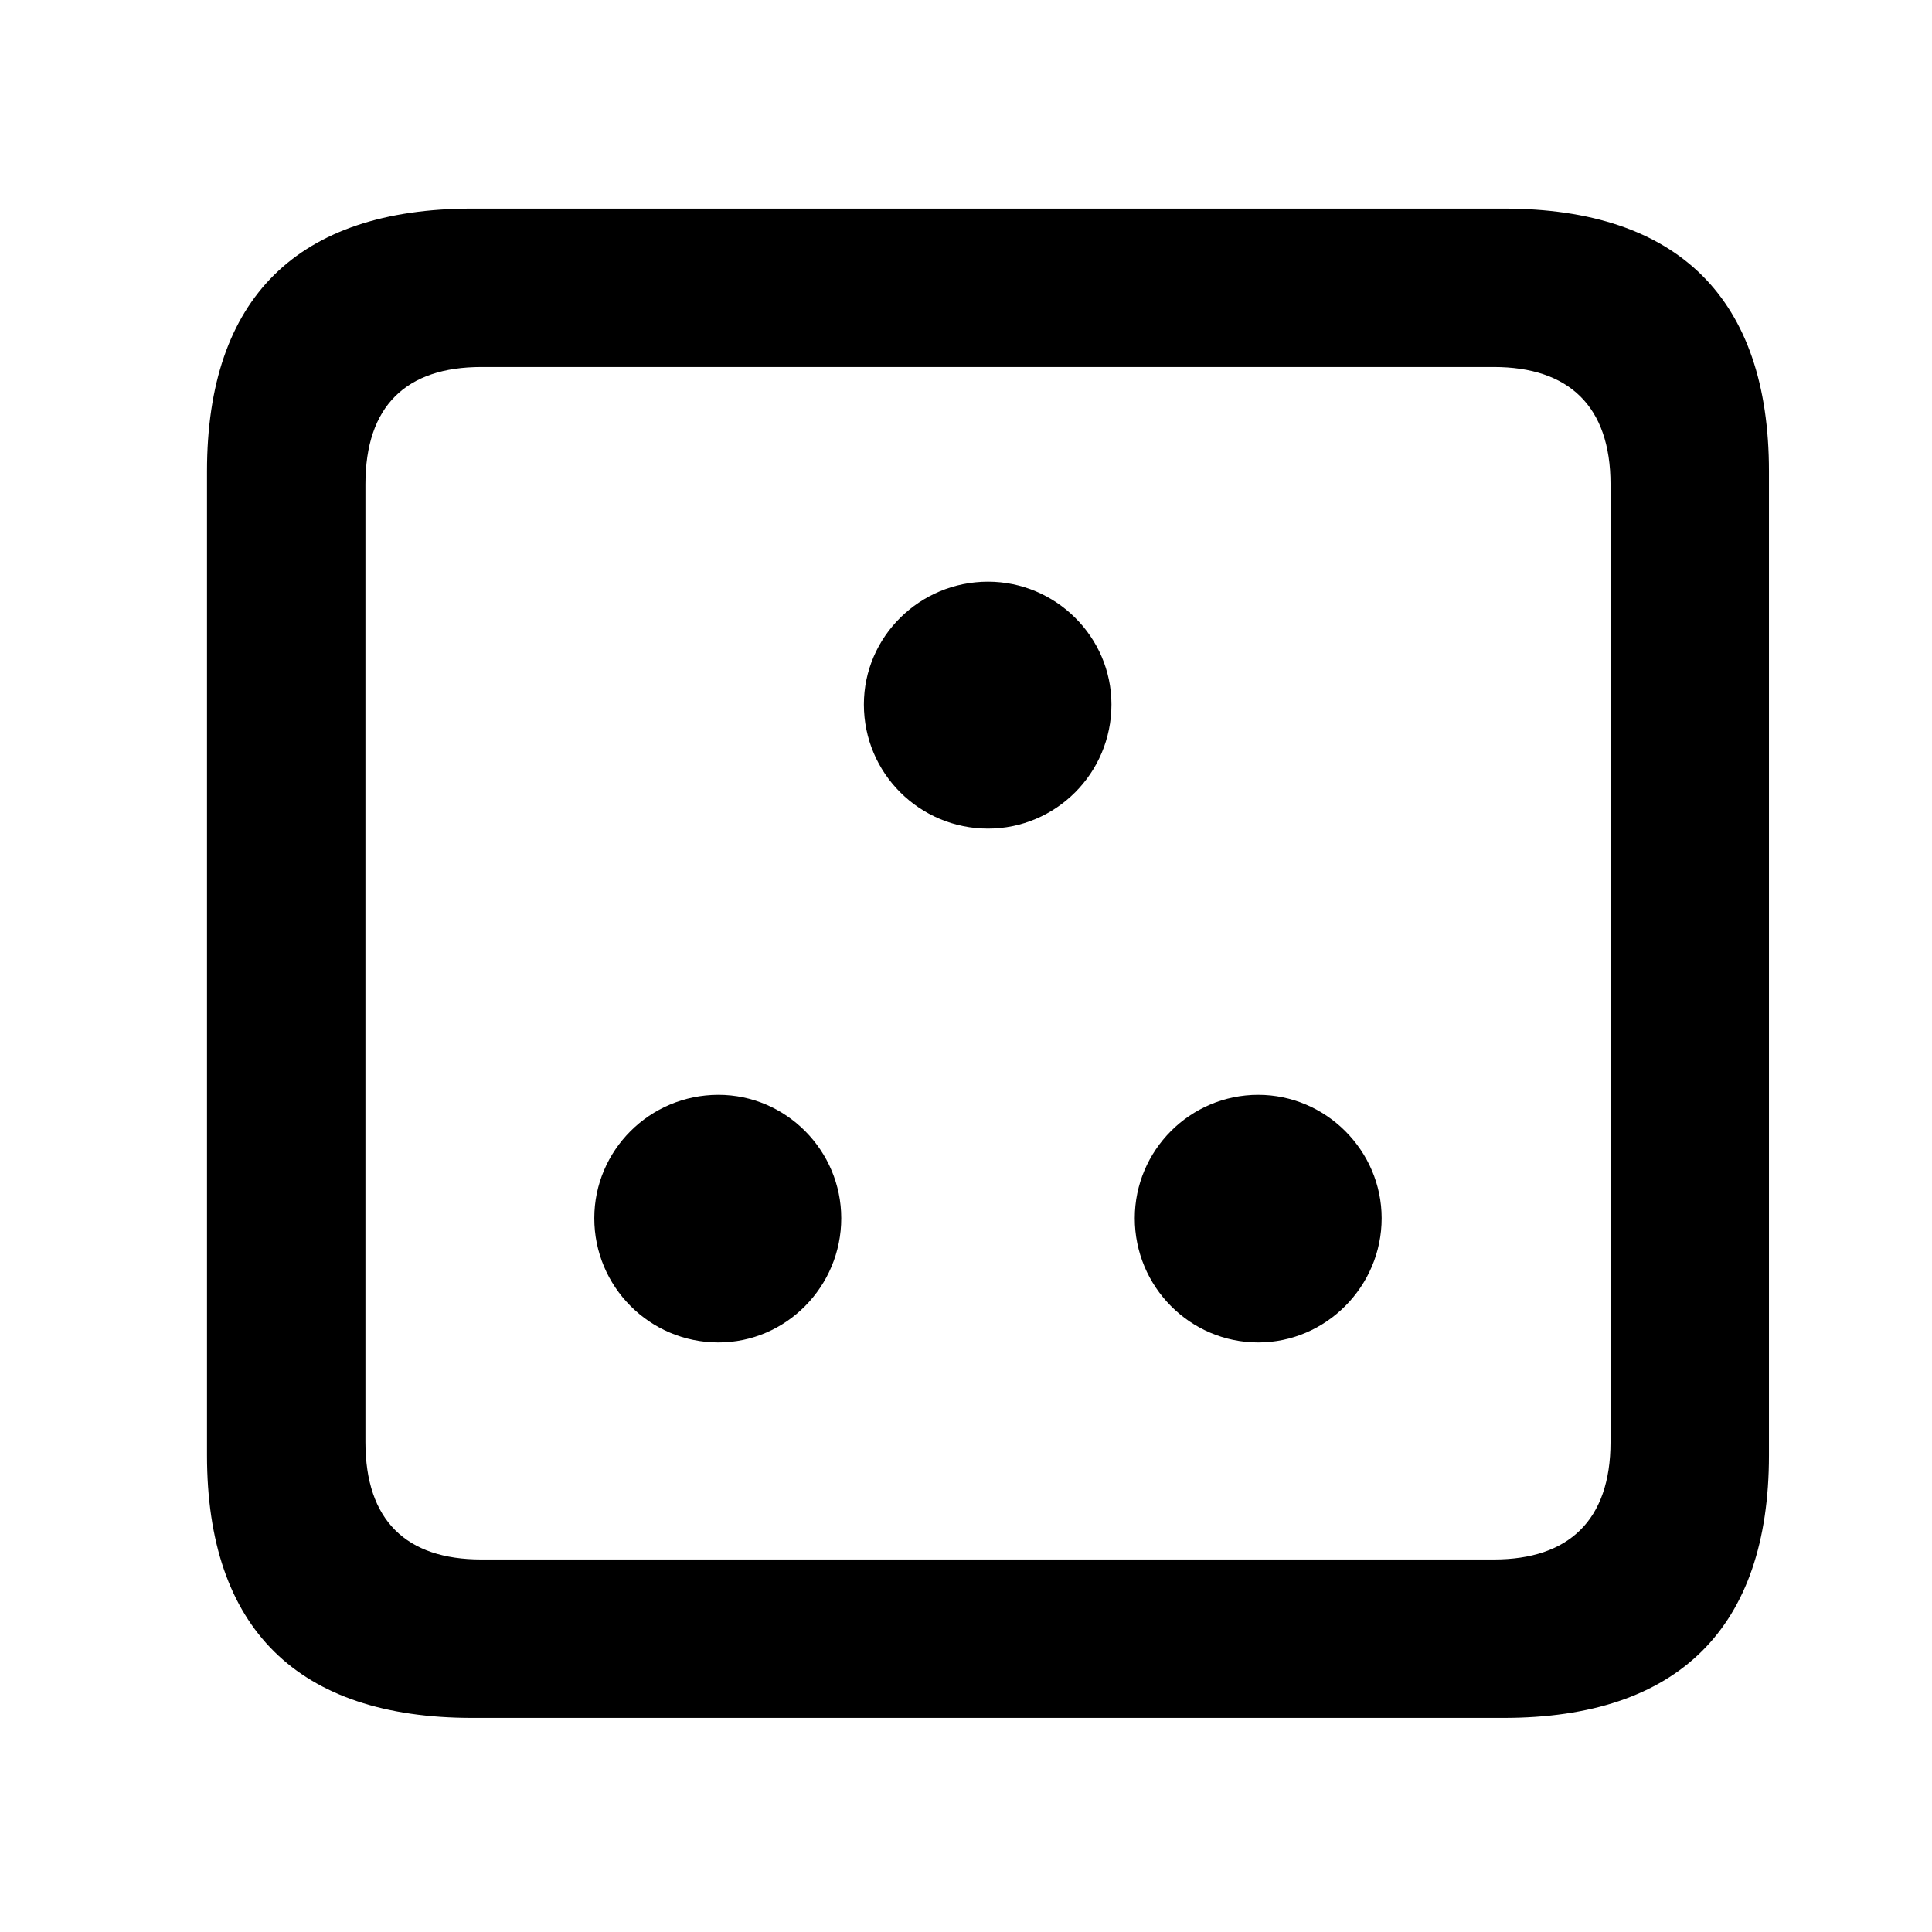 <svg width="28" height="28" viewBox="0 0 28 28" fill="none" xmlns="http://www.w3.org/2000/svg">
<path d="M6.844 24.897H21.793C24.323 24.897 25.637 23.592 25.637 21.091V6.829C25.637 4.327 24.323 3.023 21.793 3.023H6.844C4.315 3.023 3 4.317 3 6.829V21.091C3 23.602 4.315 24.897 6.844 24.897ZM6.977 22.601C5.888 22.601 5.296 22.037 5.296 20.898V7.02C5.296 5.881 5.888 5.319 6.977 5.319H21.65C22.73 5.319 23.341 5.881 23.341 7.02V20.898C23.341 22.037 22.73 22.601 21.65 22.601H6.977Z" fill="black"/>
<path d="M10.412 19.456C11.392 19.456 12.192 18.646 12.192 17.656C12.192 16.674 11.392 15.867 10.412 15.867C9.413 15.867 8.613 16.674 8.613 17.656C8.613 18.646 9.413 19.456 10.412 19.456ZM18.235 19.456C19.215 19.456 20.024 18.646 20.024 17.656C20.024 16.674 19.215 15.867 18.235 15.867C17.245 15.867 16.446 16.674 16.446 17.656C16.446 18.646 17.245 19.456 18.235 19.456ZM14.319 12.009C15.299 12.009 16.108 11.209 16.108 10.21C16.108 9.228 15.299 8.43 14.319 8.43C13.329 8.43 12.52 9.228 12.52 10.21C12.52 11.209 13.329 12.009 14.319 12.009Z" fill="black"/>
</svg>
